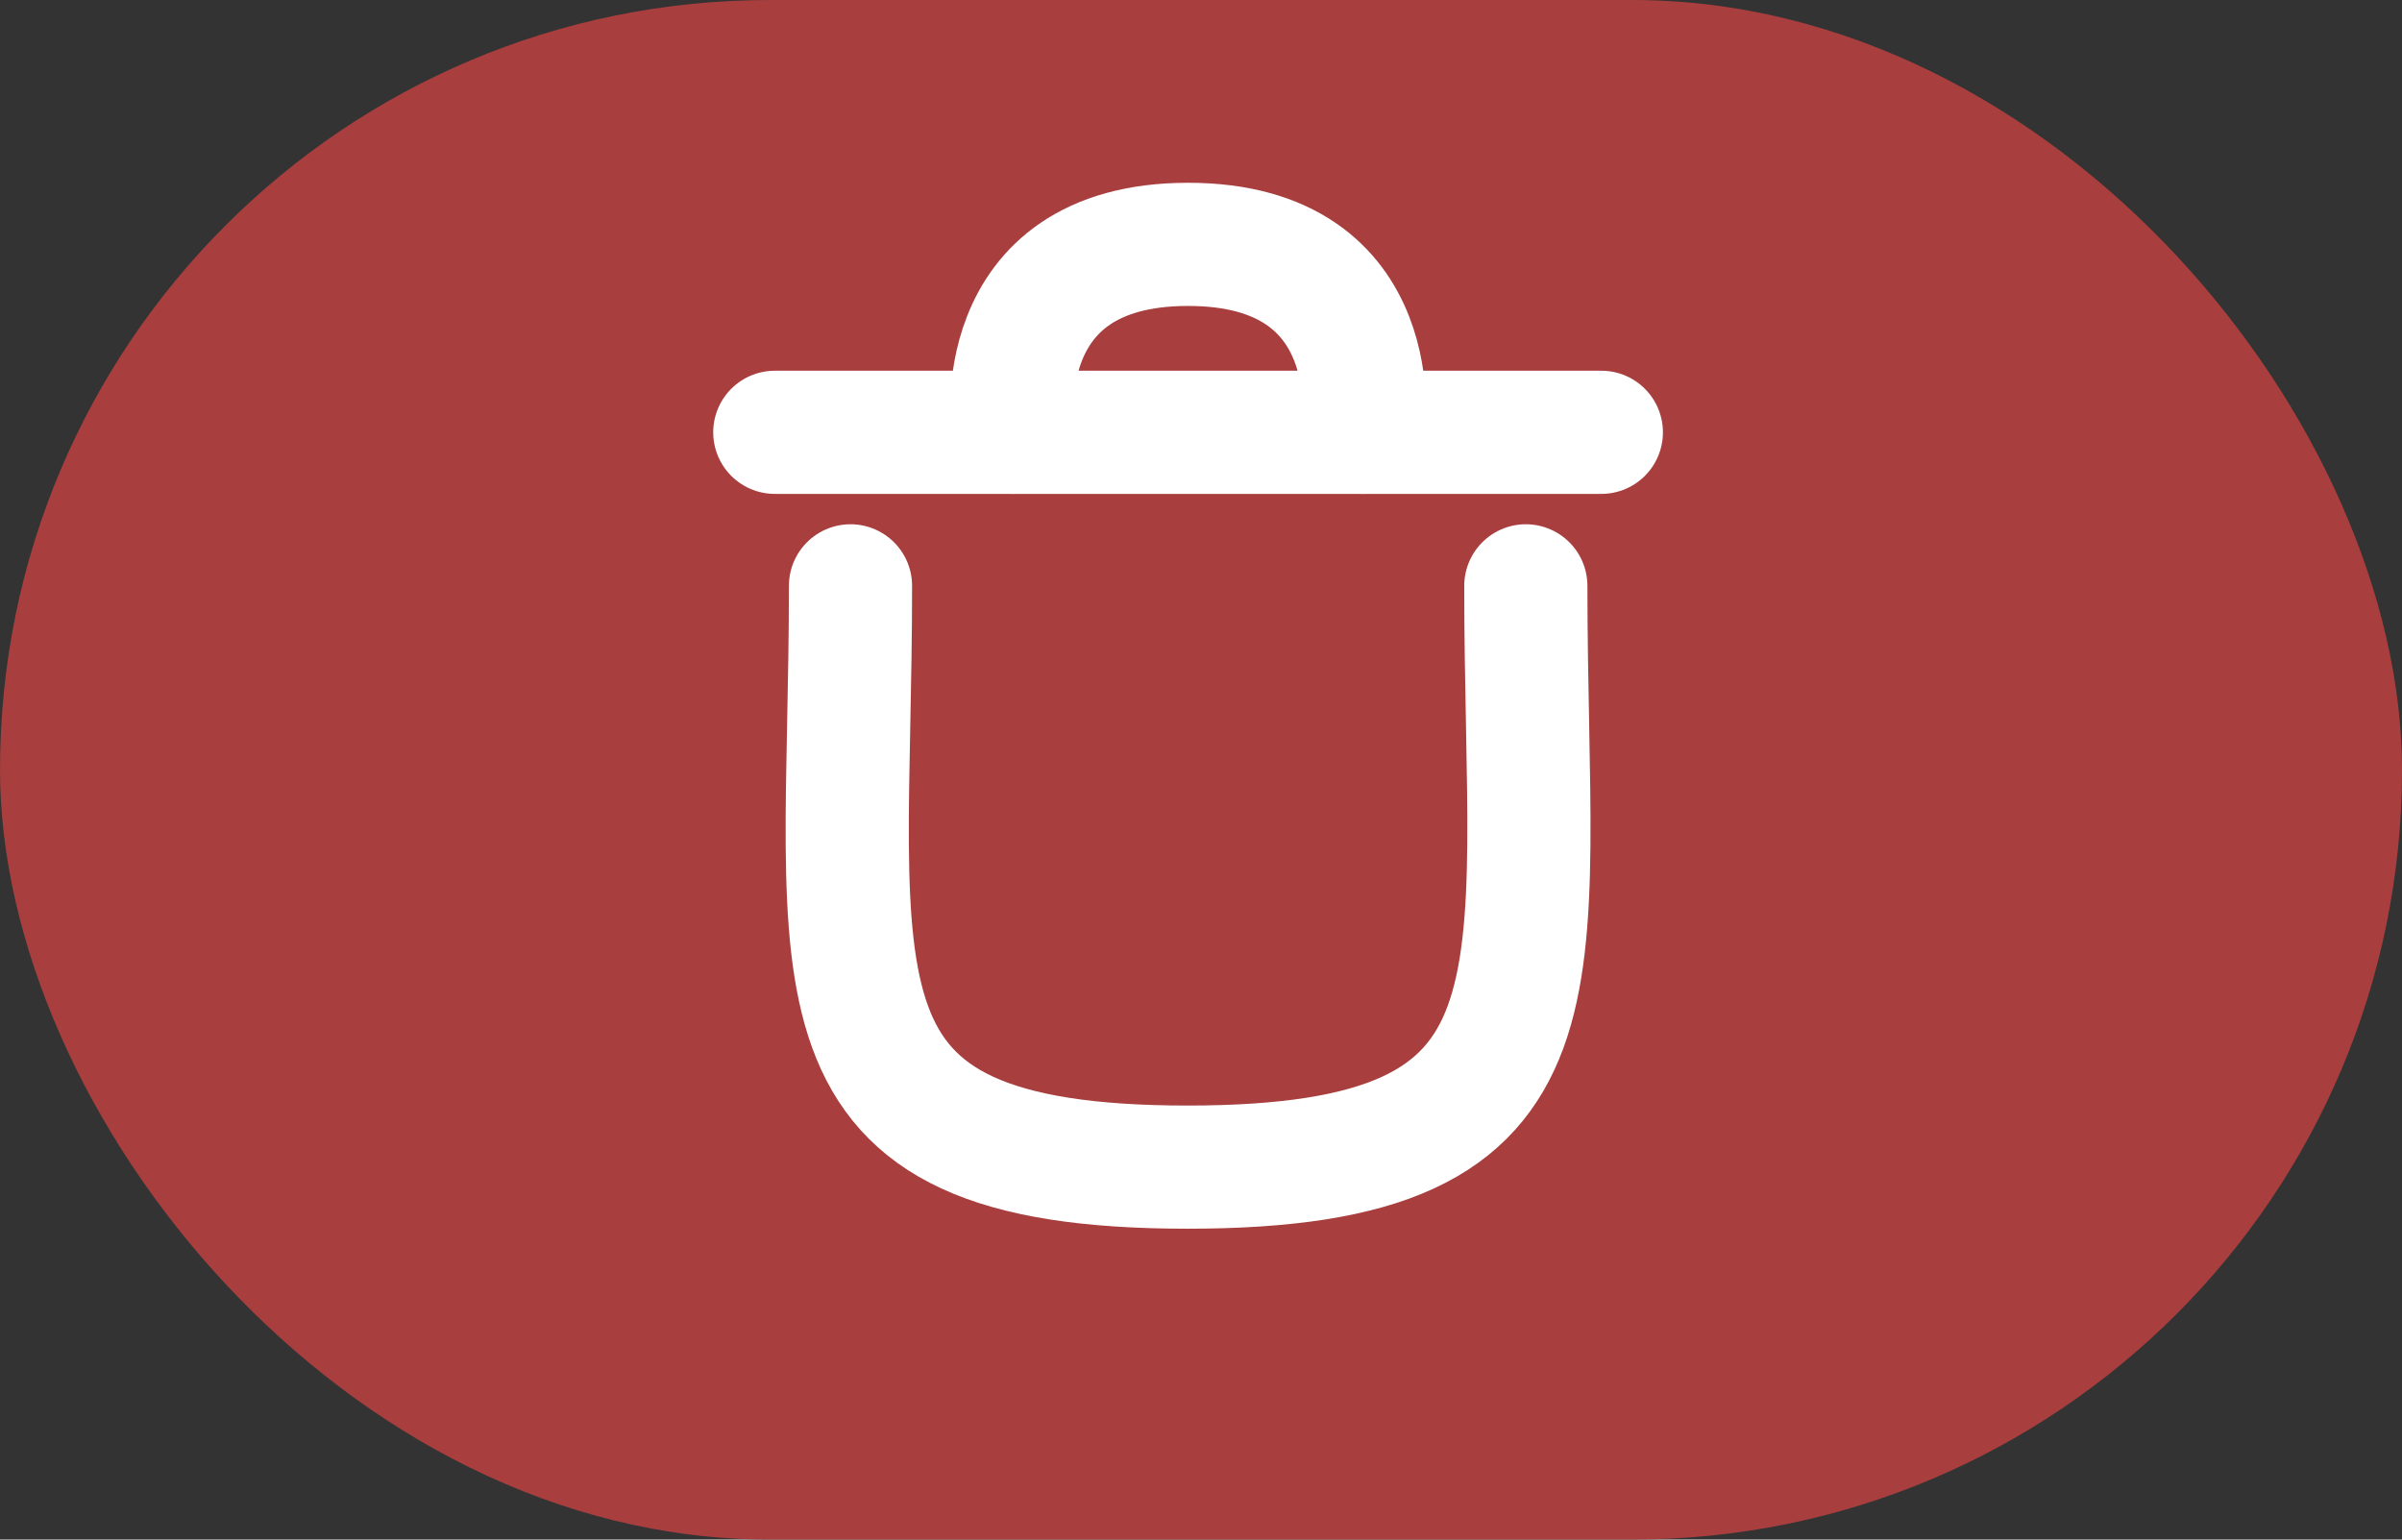 <svg width="39" height="25" viewBox="0 0 39 25" fill="none" xmlns="http://www.w3.org/2000/svg">
<rect x="0" y="0" width="39" height="25" fill="#333333" stroke="none"/>
<g id="Group 1000002841">
<rect id="Rectangle 4" width="39" height="25" rx="12.5" fill="#A83E3E"/>
<g id="Delete">
<path id="Stroke 1" d="M24.774 9.513C24.774 16.013 25.733 18.952 19.282 18.952C12.83 18.952 13.809 16.013 13.809 9.513" stroke="white" stroke-width="2" stroke-linecap="round" stroke-linejoin="round"/>
<path id="Stroke 3" d="M26 7.02H12.58" stroke="white" stroke-width="2" stroke-linecap="round" stroke-linejoin="round"/>
<path id="Stroke 5" d="M22.136 7.02C22.136 7.02 22.575 3.968 19.29 3.968C16.005 3.968 16.444 7.02 16.444 7.02" stroke="white" stroke-width="2" stroke-linecap="round" stroke-linejoin="round"/>
</g>
</g>
</svg>
